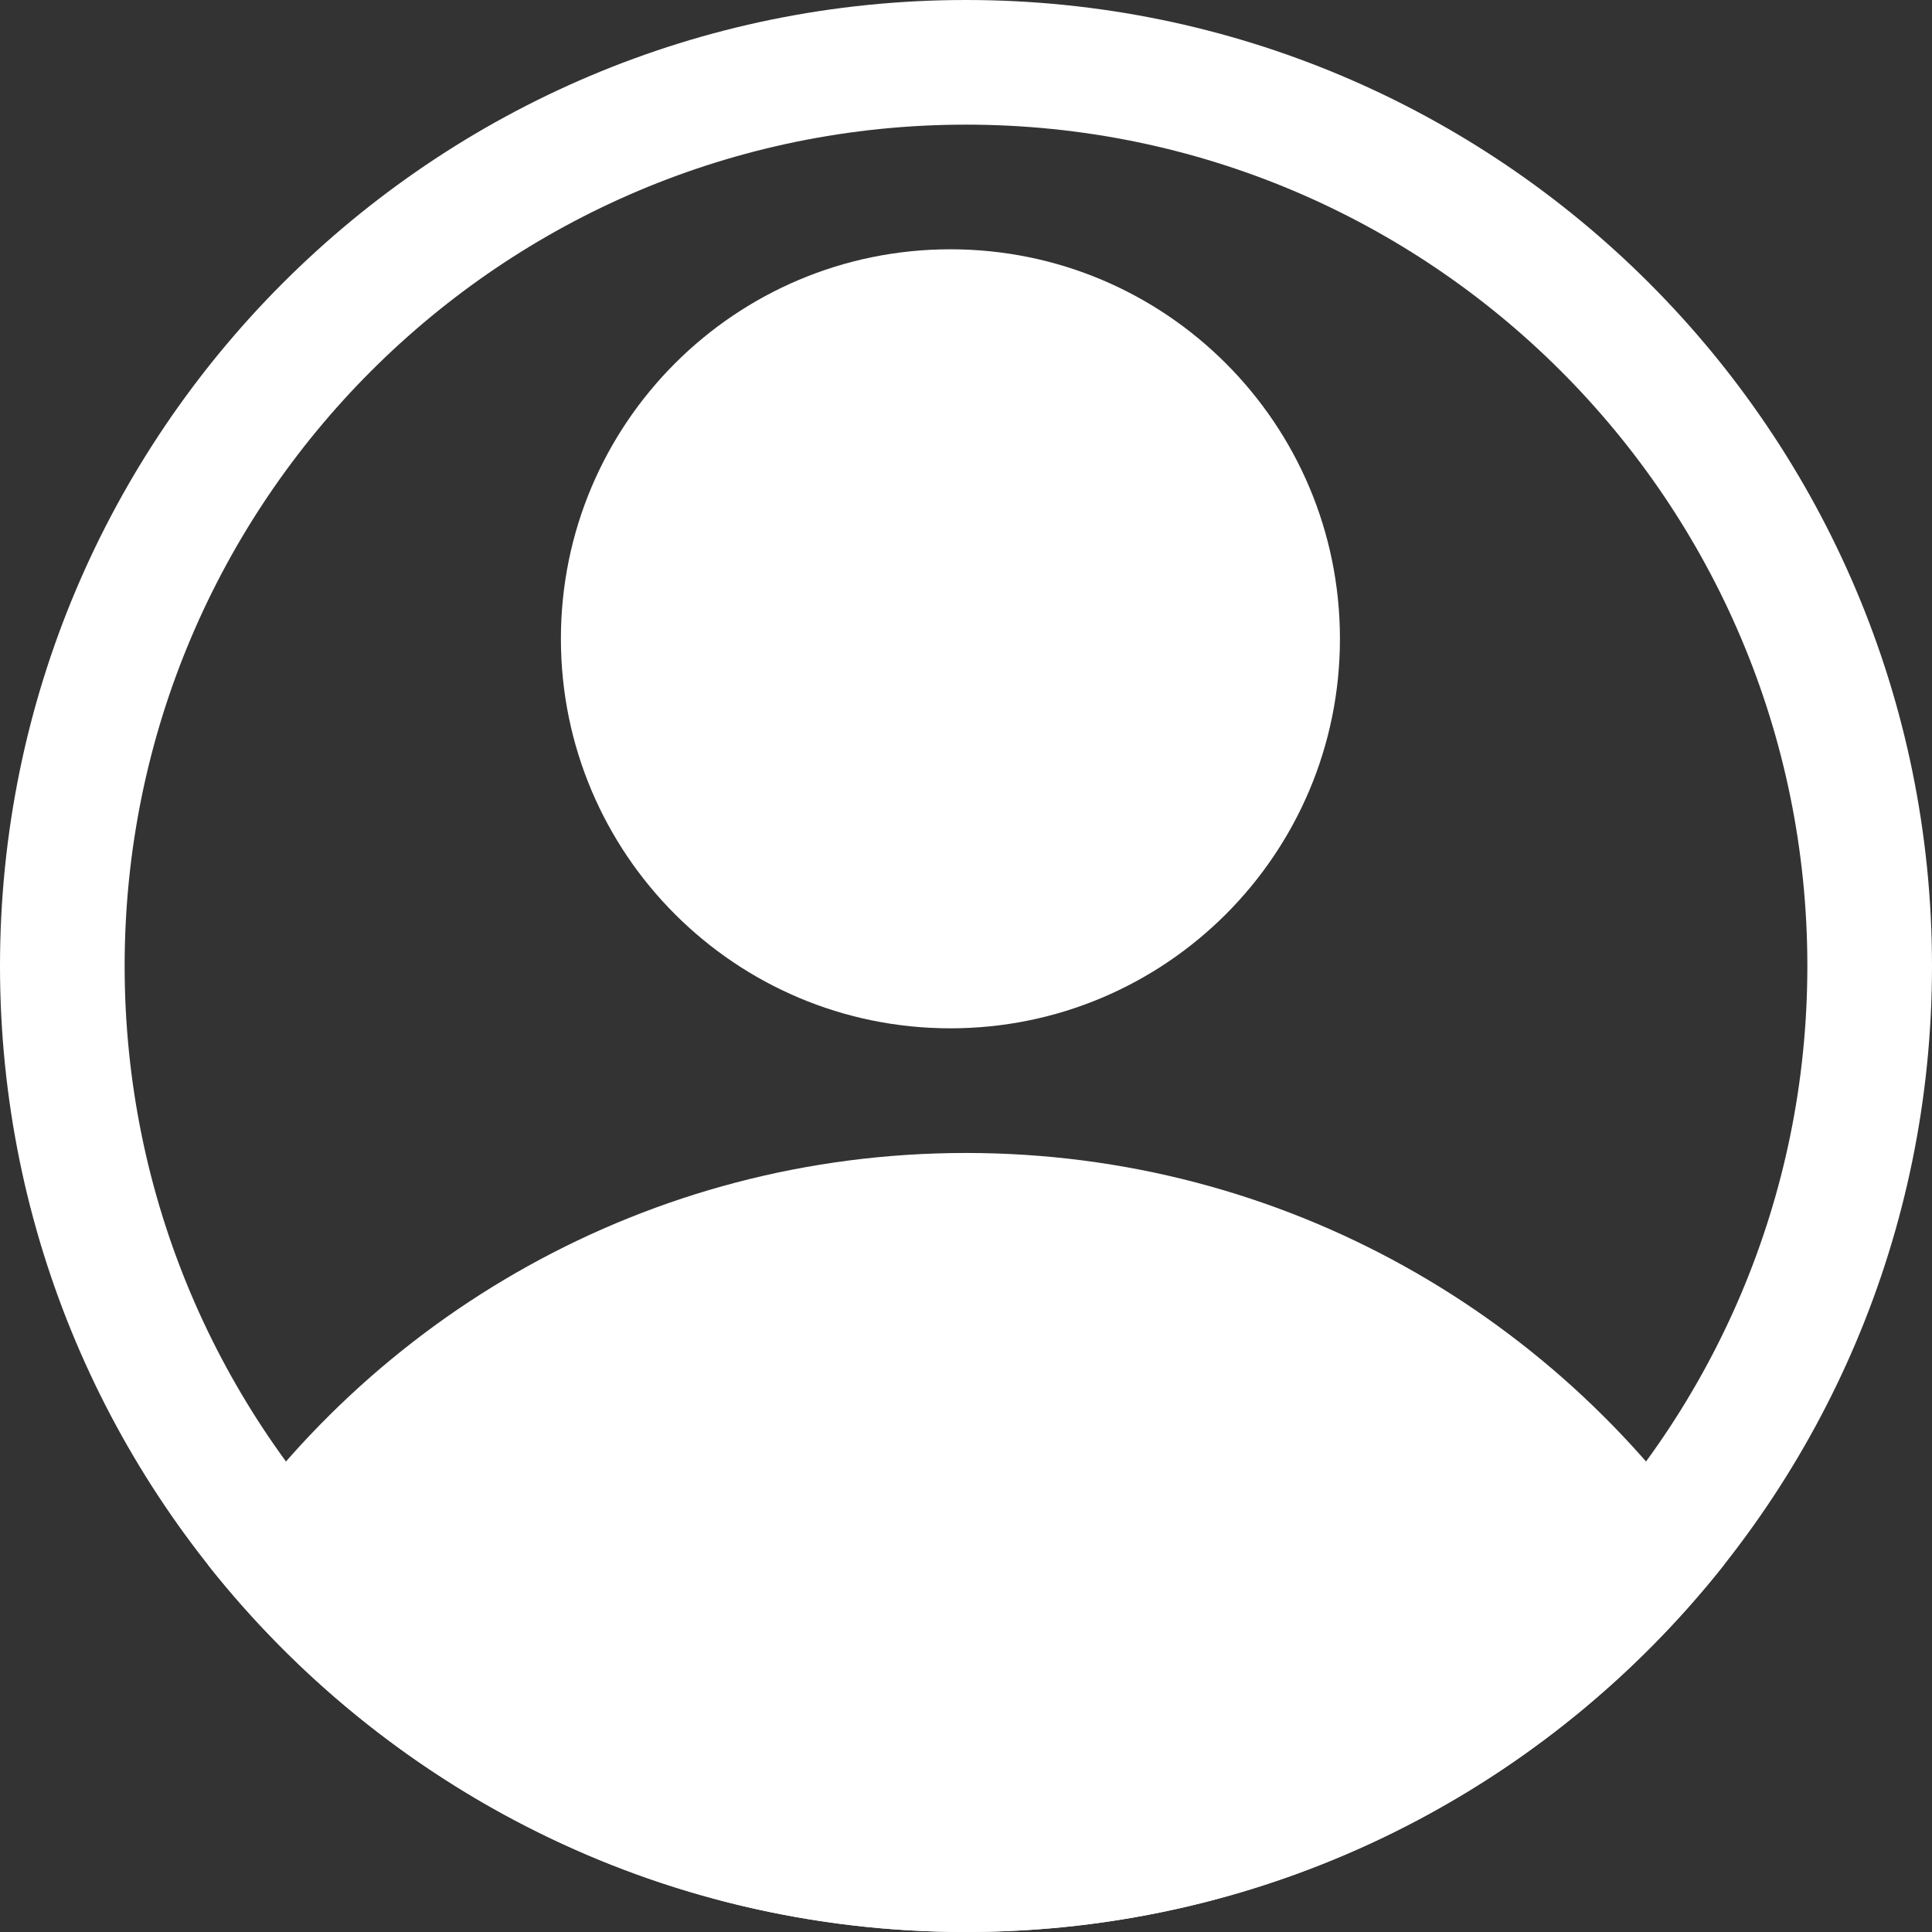 <svg width="31" height="31" viewBox="0 0 31 31" fill="none" xmlns="http://www.w3.org/2000/svg">
<rect x="0" y="0" width="31" height="31" fill="#333333" stroke="none"/>
<path d="M21.5 10.25C21.5 13.702 18.702 16.5 15.25 16.5C11.798 16.5 9 13.702 9 10.25C9 6.798 11.798 4 15.25 4C18.702 4 21.5 6.798 21.5 10.25Z" fill="white"/>
<path fill-rule="evenodd" clip-rule="evenodd" d="M3.335 25.106C5.921 21.13 10.403 18.5 15.5 18.5C20.597 18.5 25.079 21.13 27.665 25.106C24.826 28.696 20.432 31 15.5 31C10.568 31 6.174 28.696 3.335 25.106Z" fill="white"/>
<path fill-rule="evenodd" clip-rule="evenodd" d="M15.5 29C22.956 29 29 22.956 29 15.5C29 8.044 22.956 2 15.5 2C8.044 2 2 8.044 2 15.5C2 22.956 8.044 29 15.5 29ZM15.5 31C24.06 31 31 24.06 31 15.5C31 6.94 24.06 0 15.5 0C6.94 0 0 6.94 0 15.5C0 24.06 6.94 31 15.5 31Z" fill="white"/>
</svg>
